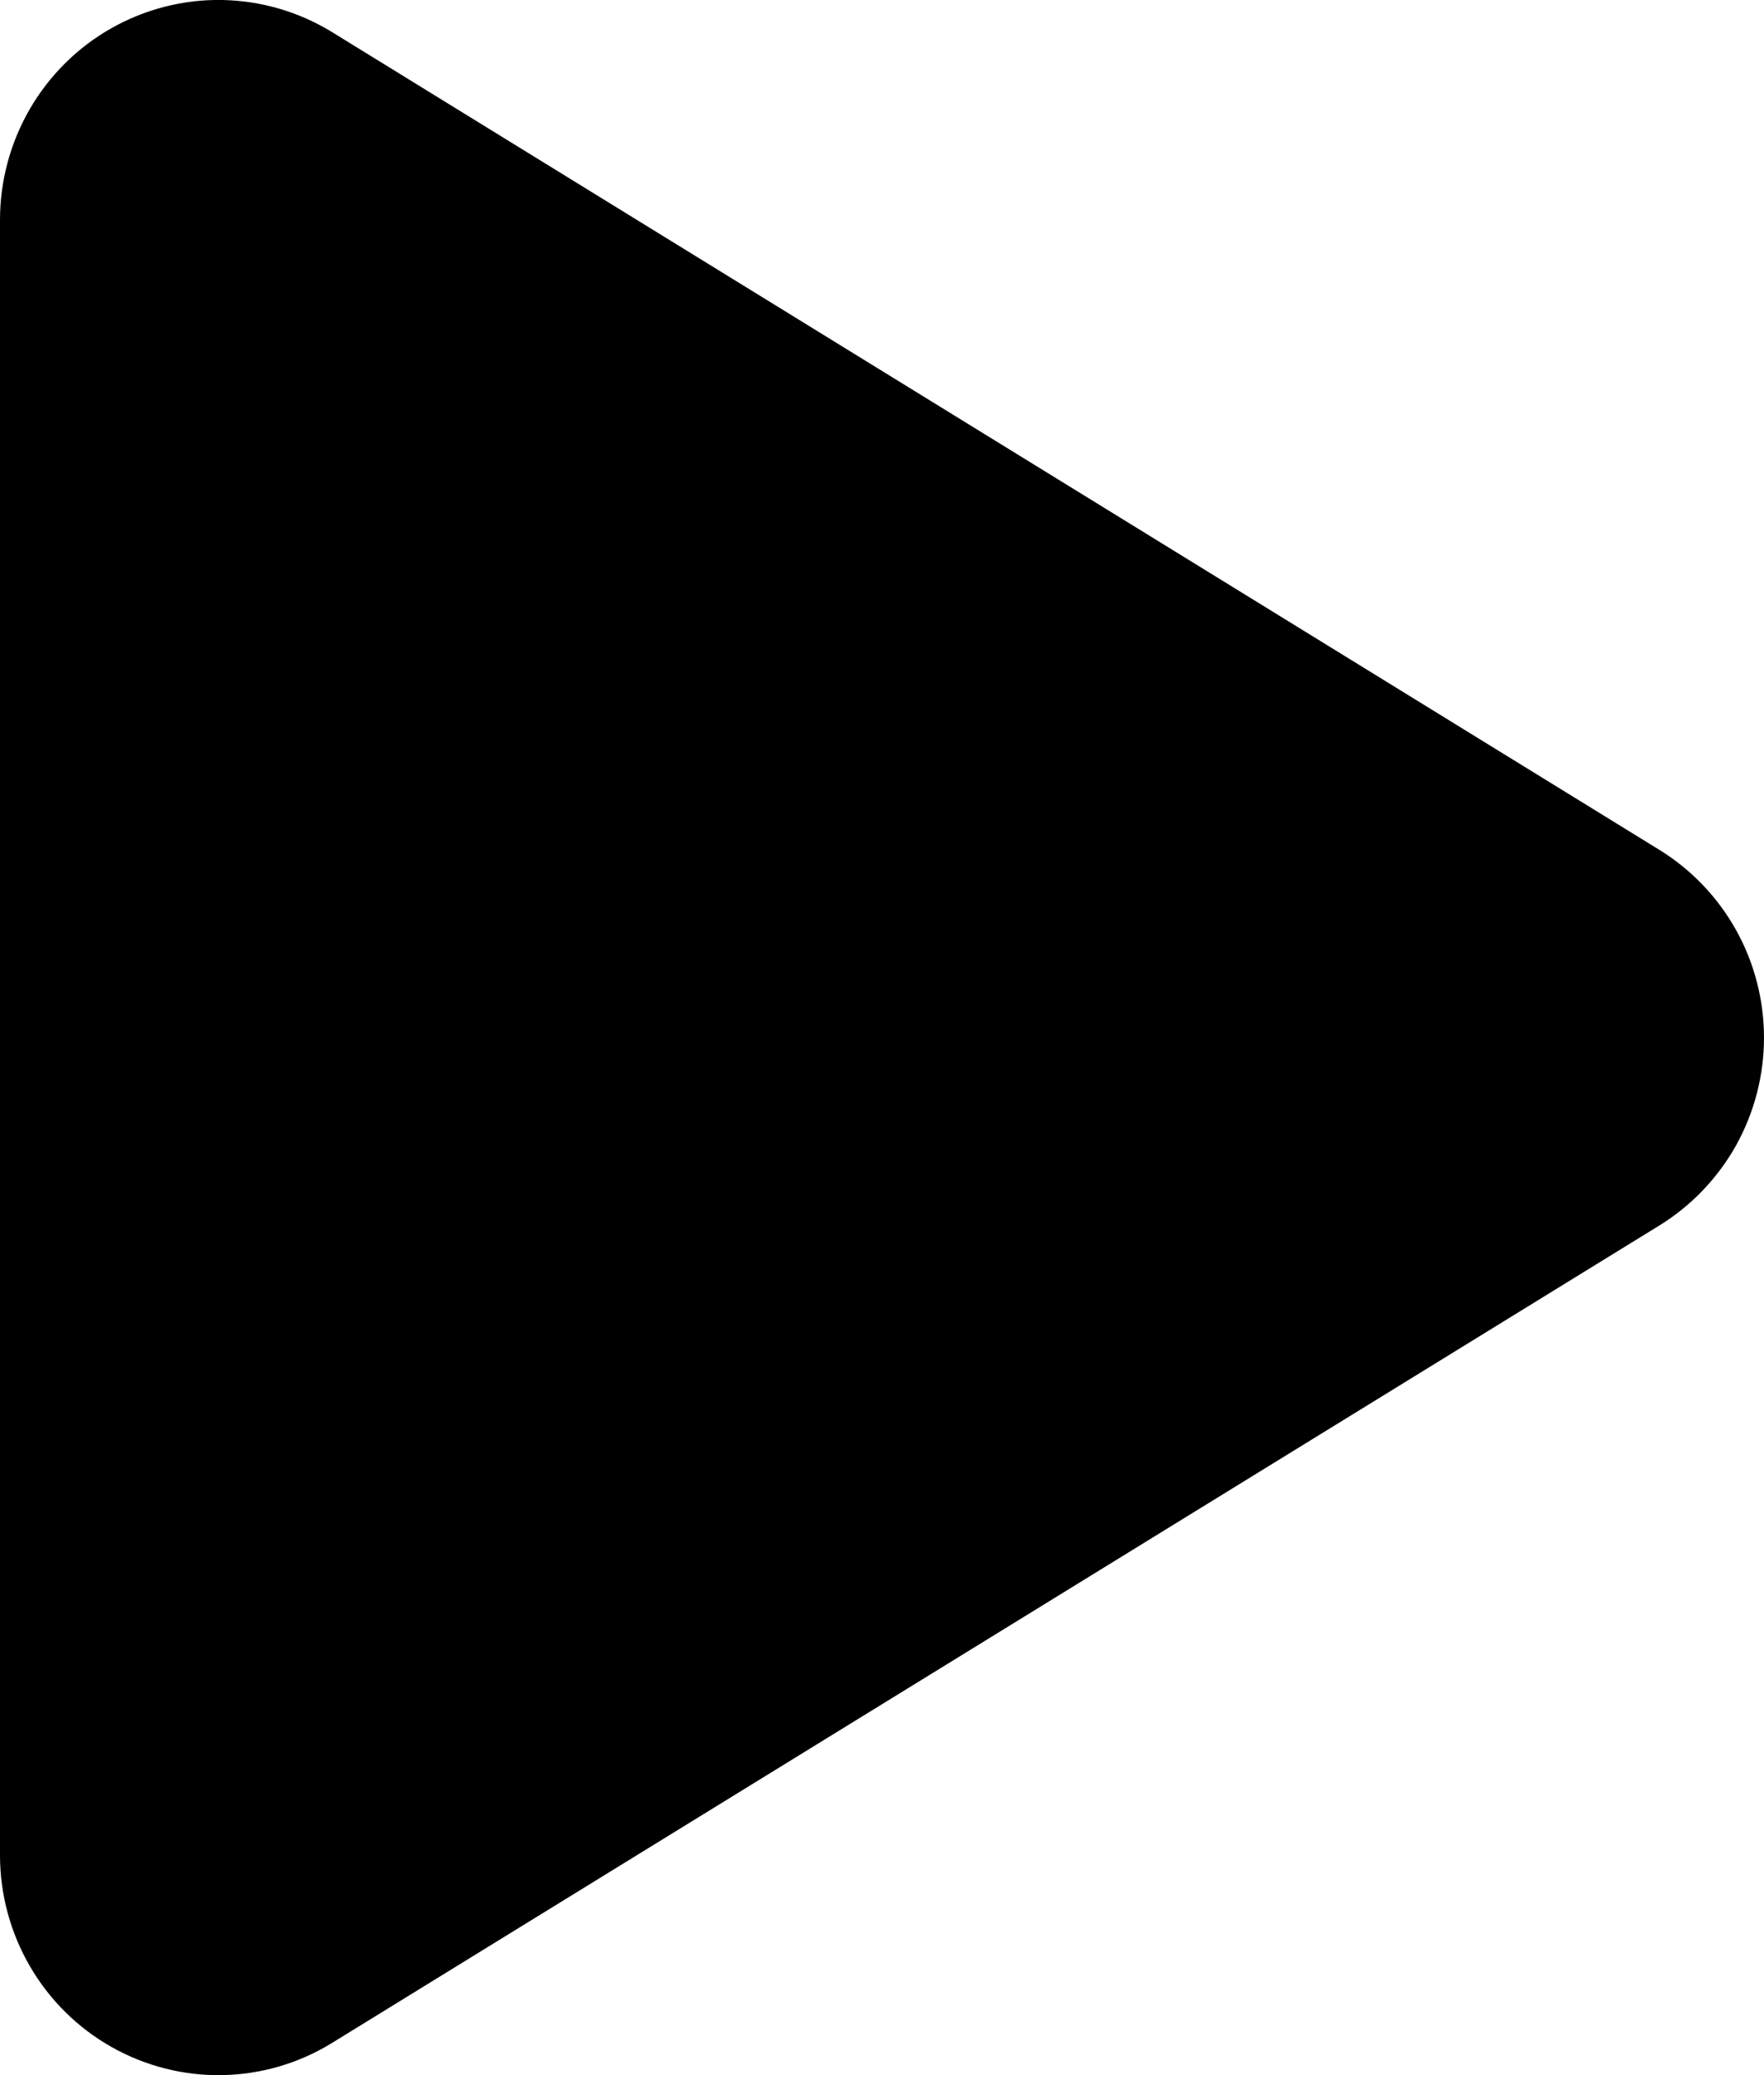 <svg width="17" height="20" viewBox="0 0 17 20" fill="none" xmlns="http://www.w3.org/2000/svg">
<path d="M15.992 8.191C16.3 8.381 16.554 8.647 16.731 8.964C16.907 9.28 17 9.638 17 10.001C17 10.364 16.907 10.722 16.731 11.039C16.554 11.355 16.3 11.621 15.992 11.811L3.201 19.689C2.882 19.886 2.517 19.993 2.143 20C1.77 20.007 1.401 19.913 1.075 19.729C0.749 19.545 0.478 19.277 0.289 18.952C0.1 18.627 0 18.257 1.52588e-05 17.881V2.119C0 1.743 0.1 1.373 0.289 1.048C0.478 0.723 0.749 0.455 1.075 0.271C1.401 0.087 1.77 -0.007 2.143 0C2.517 0.007 2.882 0.114 3.201 0.31L15.992 8.191Z" fill="currentColor"/>
</svg>
